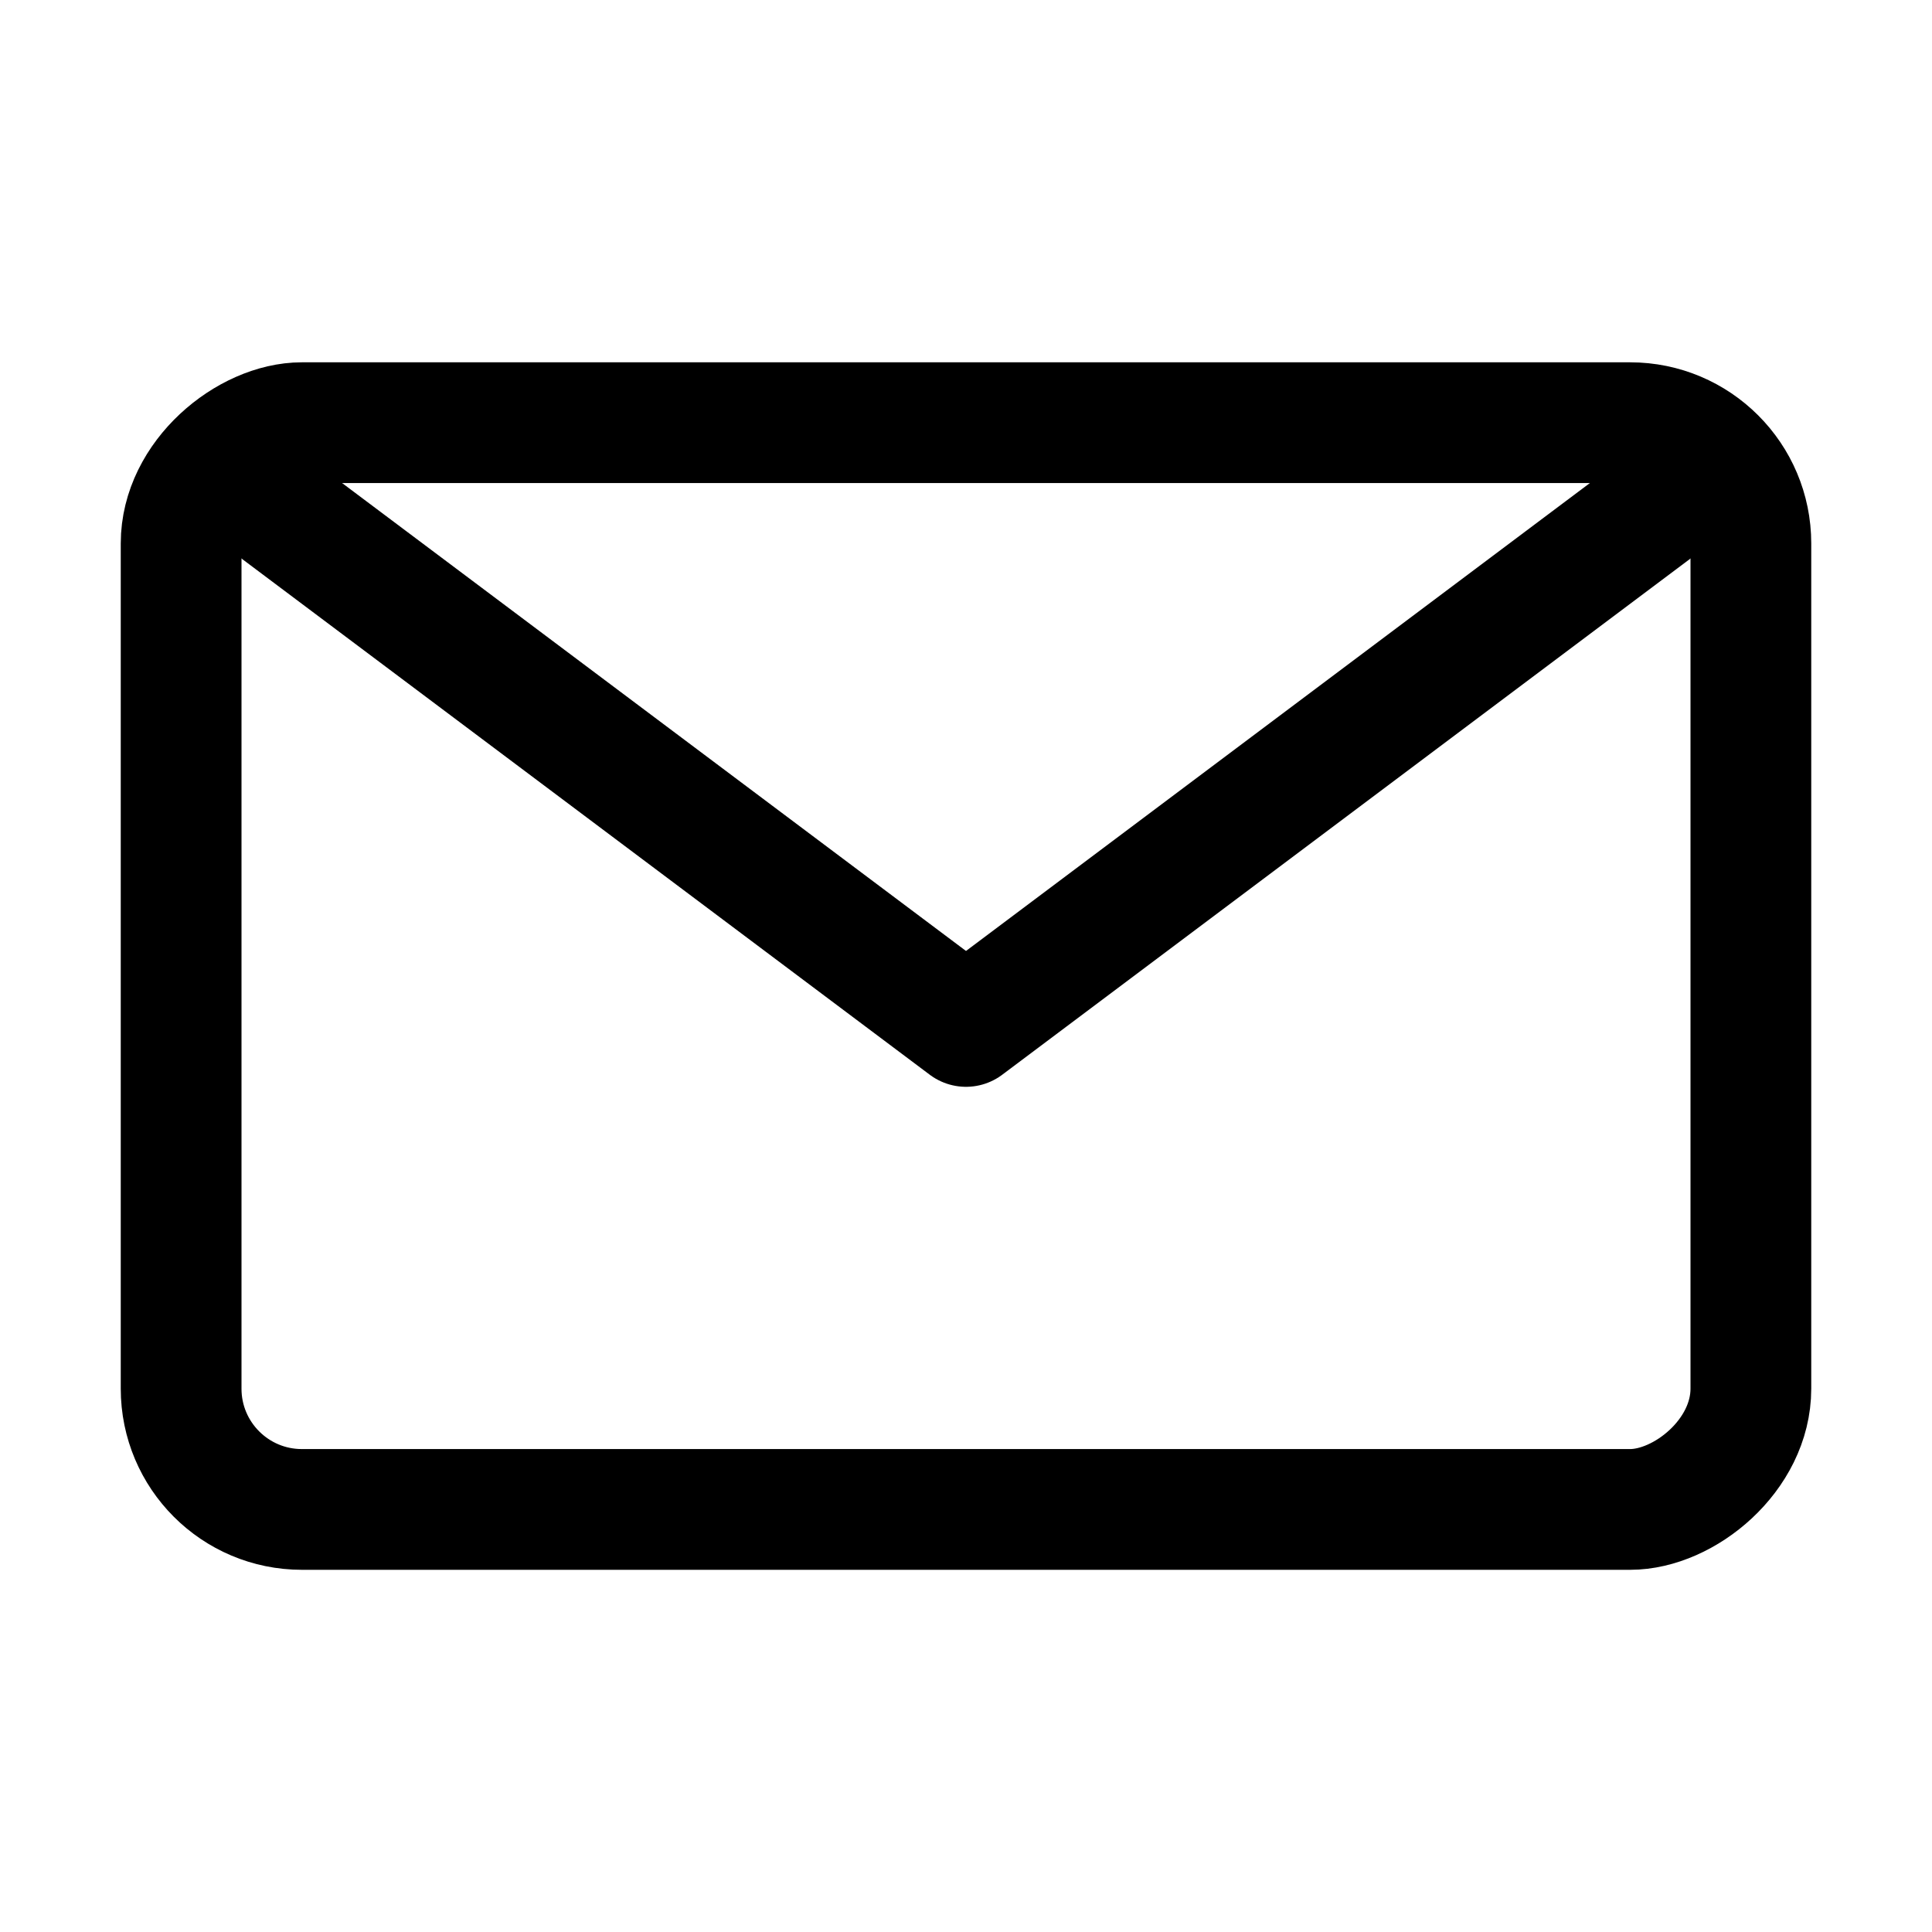 <svg xmlns="http://www.w3.org/2000/svg" viewBox="0 0 32 32">
    <g transform="translate(2.667 6.667)">
        <g transform="translate(27.333 -0.666) rotate(90)" fill="none" stroke="#000" stroke-miterlimit="10"
            stroke-width="2">
            <rect width="20" height="28" rx="3" stroke="none" />
            <rect x="1" y="1" width="18" height="26" rx="2" fill="none" />
        </g>
        <path d="M376.438-363.477l12,9,12-9" transform="translate(-375.105 364.811)" fill="none" stroke="#000"
            stroke-linecap="round" stroke-linejoin="round" stroke-width="2" />
    </g>
</svg>